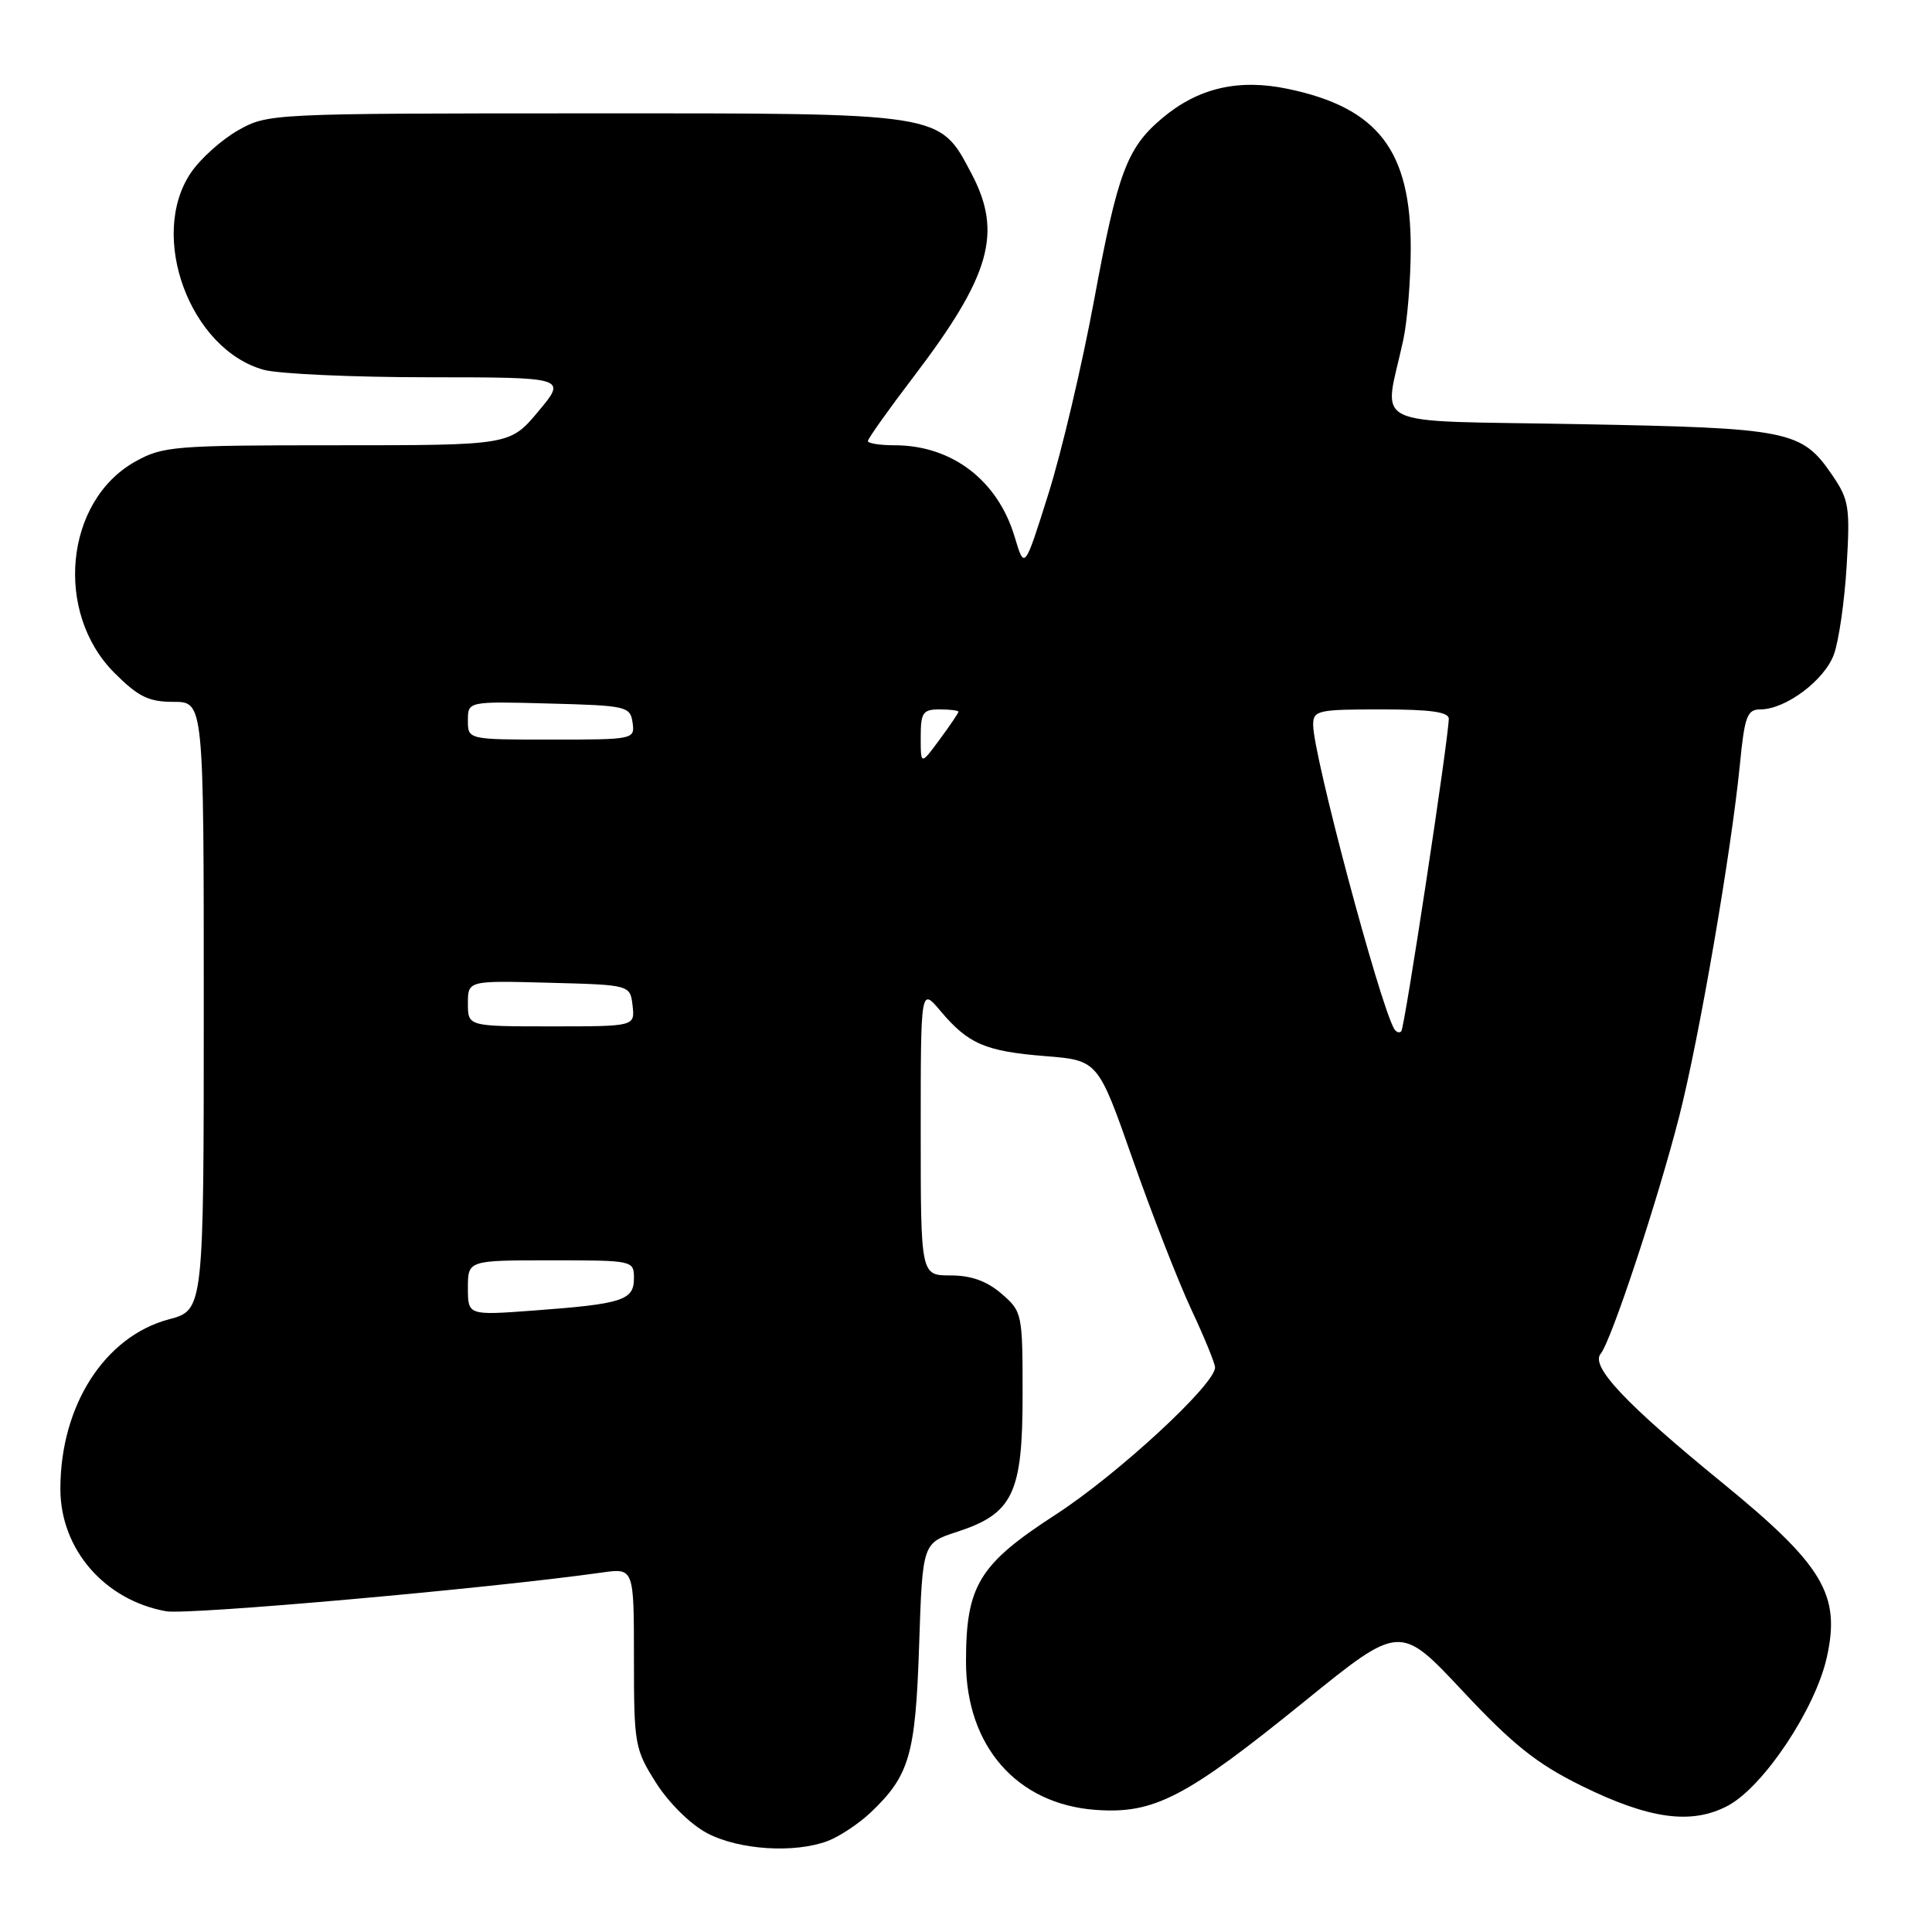 <?xml version="1.0" encoding="UTF-8" standalone="no"?>
<!DOCTYPE svg PUBLIC "-//W3C//DTD SVG 1.1//EN" "http://www.w3.org/Graphics/SVG/1.1/DTD/svg11.dtd" >
<svg xmlns="http://www.w3.org/2000/svg" xmlns:xlink="http://www.w3.org/1999/xlink" version="1.1" viewBox="0 0 256 256">
 <g >
 <path fill="currentColor"
d=" M 109.68 243.94 C 111.23 243.35 113.78 241.66 115.34 240.19 C 120.52 235.28 121.31 232.56 121.79 217.98 C 122.24 204.47 122.24 204.47 126.80 202.98 C 134.22 200.57 135.50 197.90 135.50 184.84 C 135.50 174.01 135.45 173.79 132.69 171.41 C 130.75 169.74 128.67 169.00 125.94 169.00 C 122.00 169.00 122.00 169.00 122.00 149.92 C 122.00 130.85 122.00 130.85 124.61 133.95 C 128.30 138.33 130.55 139.30 138.49 139.94 C 145.49 140.50 145.49 140.50 150.09 153.62 C 152.62 160.83 156.11 169.77 157.84 173.48 C 159.58 177.19 161.00 180.66 161.00 181.20 C 161.00 183.45 148.10 195.36 139.90 200.68 C 129.71 207.28 128.00 210.09 128.00 220.18 C 128.00 231.36 134.74 239.06 145.18 239.82 C 152.93 240.38 157.10 238.21 172.82 225.47 C 185.50 215.19 185.50 215.19 193.81 224.07 C 200.45 231.16 203.60 233.68 209.48 236.59 C 218.55 241.07 224.18 241.83 229.00 239.24 C 233.71 236.69 240.53 226.46 242.06 219.62 C 243.92 211.30 241.59 207.40 228.22 196.48 C 215.43 186.04 210.72 181.05 212.09 179.39 C 213.50 177.70 219.67 159.03 222.51 147.91 C 225.17 137.49 229.41 112.83 230.55 101.25 C 231.17 94.90 231.51 94.00 233.26 94.00 C 236.59 94.00 241.75 90.15 243.00 86.72 C 243.65 84.95 244.41 79.67 244.69 75.00 C 245.16 67.23 245.00 66.20 242.81 63.00 C 238.74 57.02 237.22 56.72 209.16 56.20 C 180.59 55.66 183.38 57.01 185.95 45.00 C 186.48 42.52 186.92 37.12 186.93 33.00 C 186.97 19.96 182.62 14.28 170.66 11.78 C 164.12 10.40 158.76 11.65 154.01 15.65 C 149.32 19.59 148.10 22.85 144.96 39.84 C 143.36 48.45 140.64 60.00 138.90 65.50 C 135.75 75.50 135.75 75.50 134.45 71.14 C 132.21 63.64 126.13 59.00 118.53 59.00 C 116.59 59.00 115.00 58.75 115.00 58.44 C 115.00 58.13 117.72 54.30 121.05 49.93 C 131.25 36.53 132.87 30.85 128.73 23.01 C 124.42 14.86 125.28 15.00 77.52 15.02 C 35.81 15.03 35.47 15.05 31.53 17.28 C 29.35 18.52 26.53 21.05 25.28 22.91 C 19.63 31.30 25.18 46.29 34.94 49.00 C 36.90 49.54 46.73 49.99 56.80 49.99 C 75.10 50.00 75.10 50.00 71.34 54.50 C 67.58 59.00 67.58 59.00 44.67 59.00 C 22.98 59.00 21.57 59.12 17.89 61.18 C 8.60 66.40 7.16 81.16 15.16 89.16 C 18.33 92.33 19.69 93.00 23.00 93.00 C 27.00 93.00 27.00 93.00 27.00 133.29 C 27.00 173.59 27.00 173.59 22.37 174.82 C 13.86 177.10 8.00 186.25 8.00 197.28 C 8.00 205.27 13.83 212.02 22.00 213.50 C 24.91 214.02 64.72 210.49 79.75 208.37 C 84.00 207.77 84.00 207.77 84.00 219.69 C 84.00 231.17 84.11 231.78 86.94 236.25 C 88.63 238.91 91.51 241.75 93.69 242.90 C 97.91 245.13 105.27 245.60 109.68 243.94 Z  M 62.00 170.65 C 62.00 167.00 62.00 167.00 73.00 167.00 C 83.92 167.00 84.00 167.02 84.00 169.38 C 84.00 172.30 82.50 172.78 70.75 173.65 C 62.00 174.30 62.00 174.30 62.00 170.65 Z  M 184.73 136.32 C 182.76 132.87 174.00 100.00 174.00 96.06 C 174.00 94.13 174.58 94.00 183.00 94.00 C 189.55 94.00 191.99 94.34 191.97 95.25 C 191.91 98.12 186.12 136.21 185.68 136.65 C 185.42 136.92 184.99 136.77 184.73 136.32 Z  M 62.00 132.97 C 62.00 129.93 62.00 129.93 72.75 130.22 C 83.50 130.50 83.50 130.50 83.82 133.25 C 84.13 136.00 84.13 136.00 73.07 136.00 C 62.00 136.00 62.00 136.00 62.00 132.97 Z  M 122.00 97.69 C 122.00 94.42 122.28 94.00 124.50 94.00 C 125.88 94.00 127.00 94.14 127.00 94.31 C 127.00 94.47 125.88 96.14 124.50 98.00 C 122.00 101.39 122.00 101.39 122.00 97.69 Z  M 62.00 95.47 C 62.00 92.93 62.00 92.93 72.75 93.22 C 83.04 93.49 83.51 93.60 83.82 95.75 C 84.13 97.97 83.98 98.00 73.07 98.00 C 62.00 98.00 62.00 98.00 62.00 95.47 Z "/>
</g>
</svg>